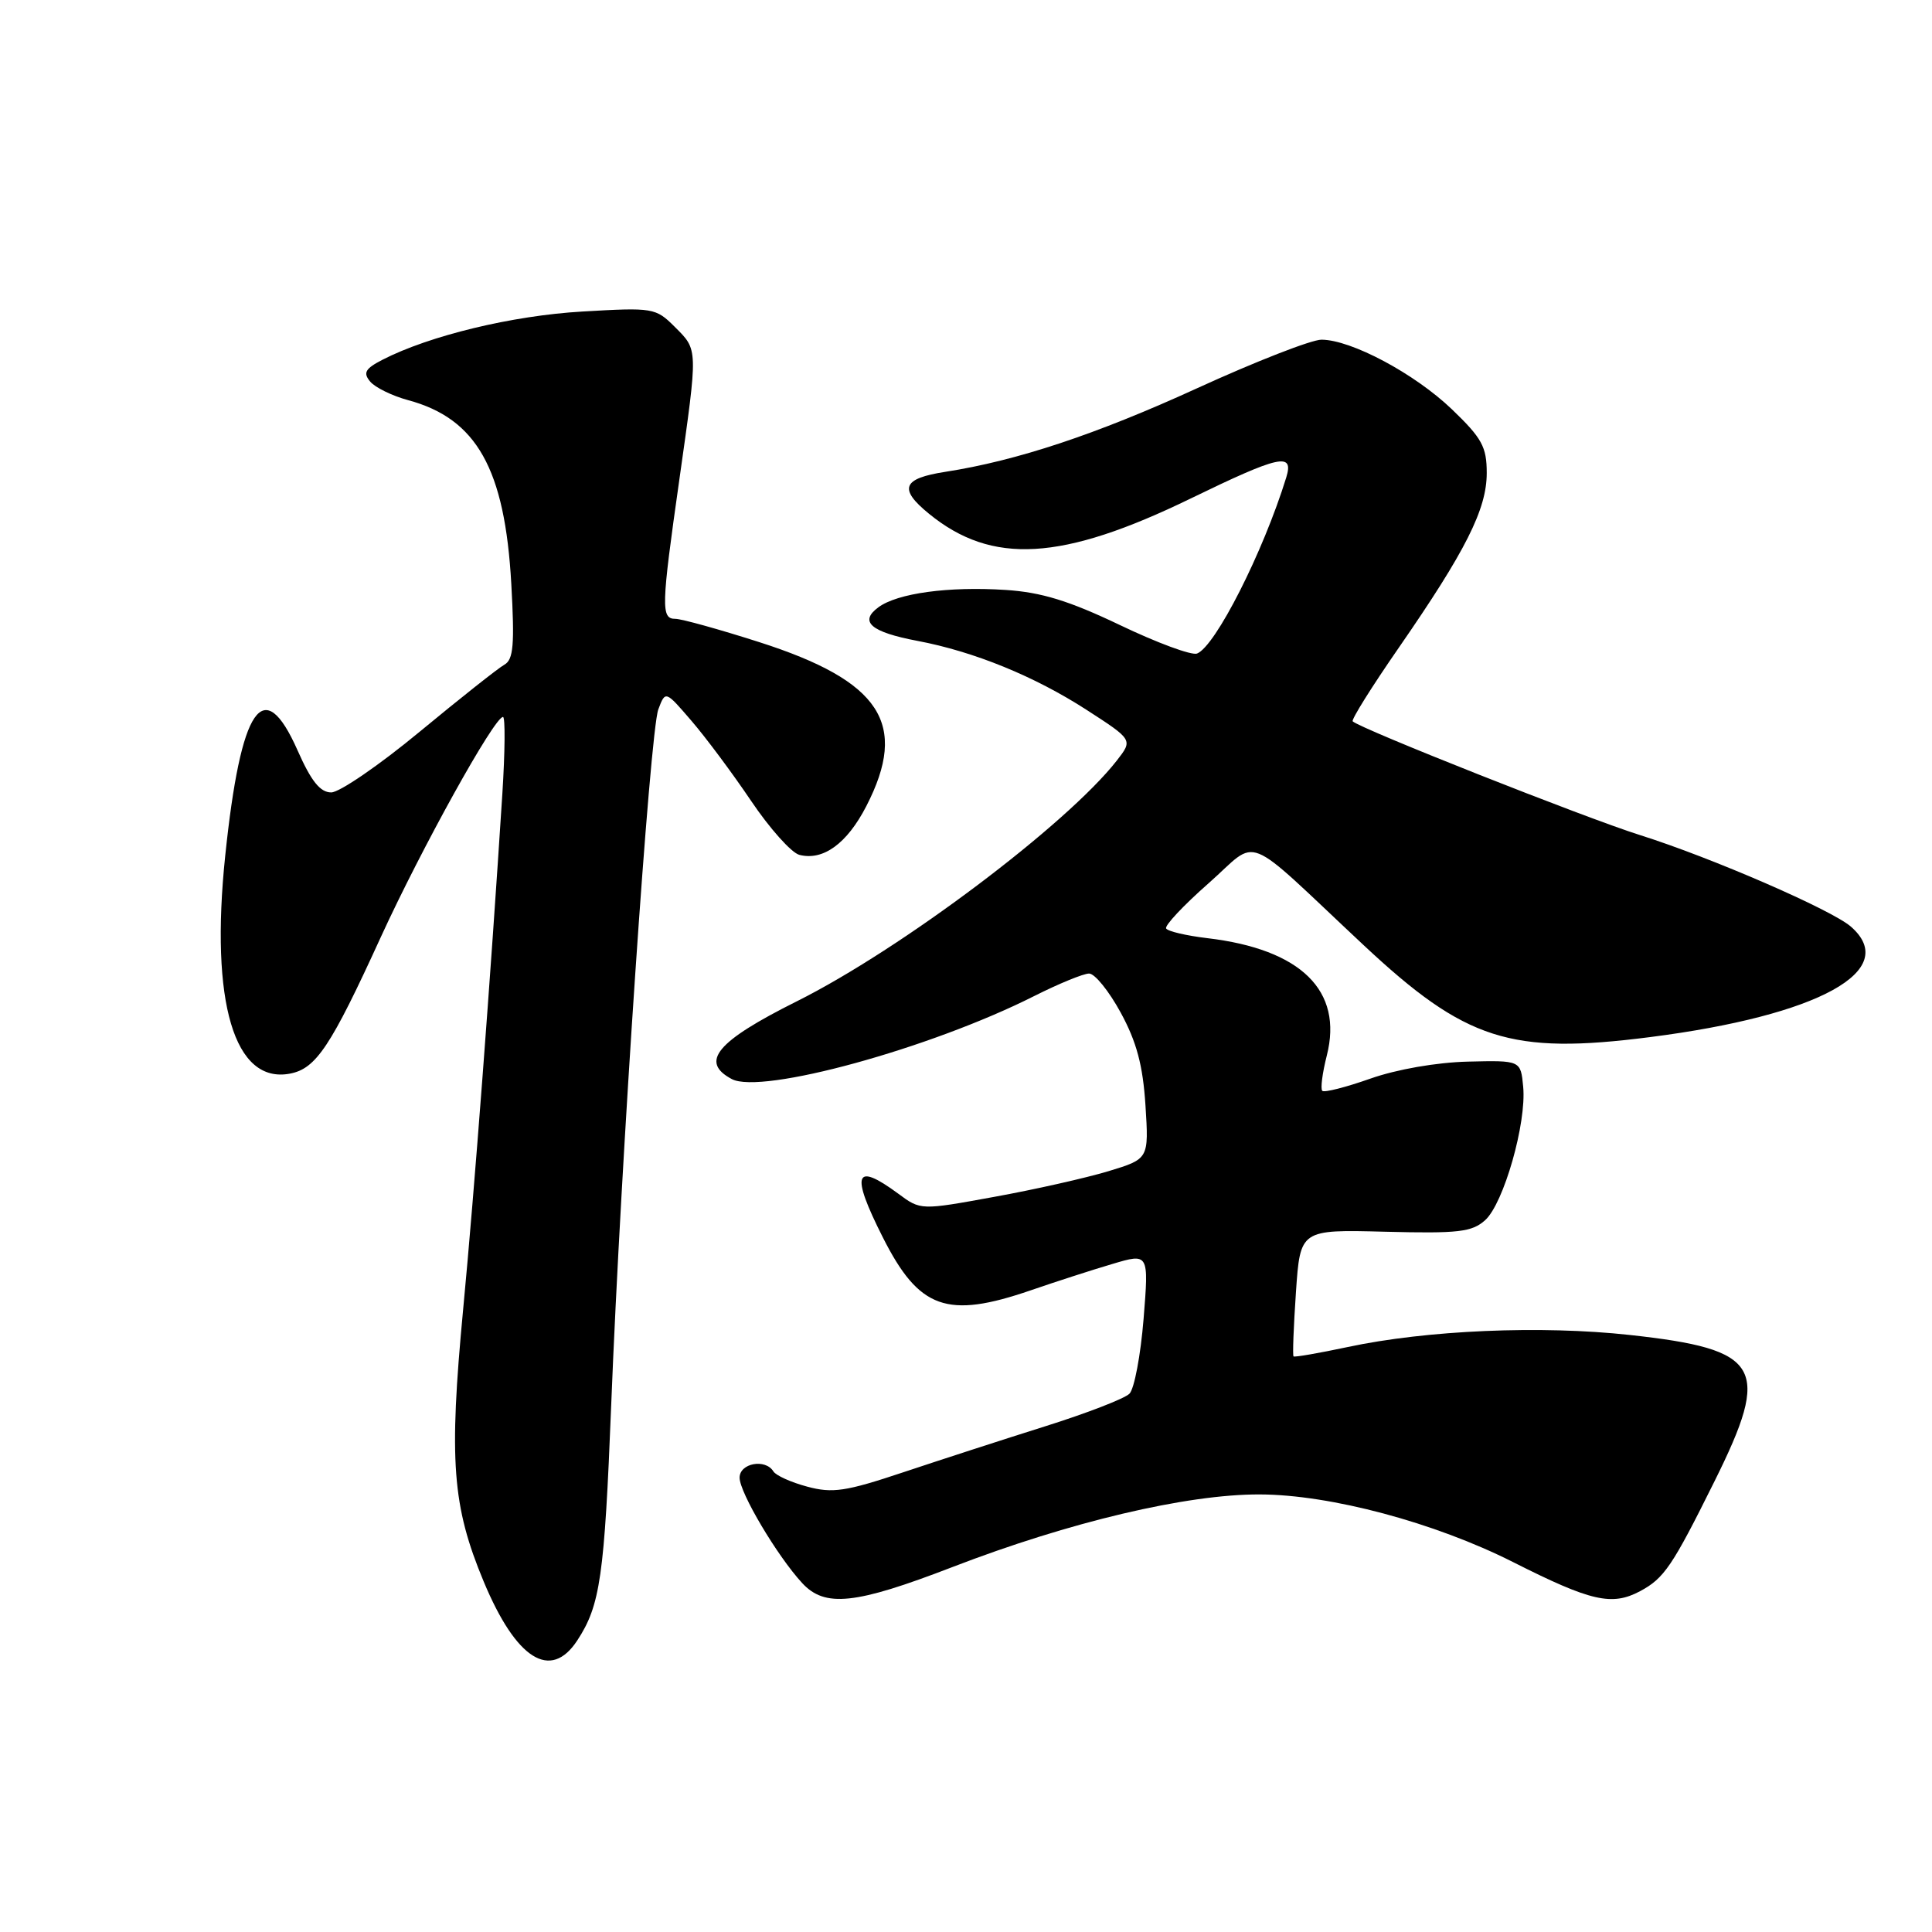 <?xml version="1.0" encoding="UTF-8" standalone="no"?>
<!DOCTYPE svg PUBLIC "-//W3C//DTD SVG 1.1//EN" "http://www.w3.org/Graphics/SVG/1.1/DTD/svg11.dtd" >
<svg xmlns="http://www.w3.org/2000/svg" xmlns:xlink="http://www.w3.org/1999/xlink" version="1.1" viewBox="0 0 256 256">
 <g >
 <path fill="currentColor"
d=" M 76.49 217.37 C 79.54 212.72 80.09 208.90 80.99 186.11 C 82.25 154.10 86.12 96.95 87.23 94.00 C 88.17 91.50 88.17 91.50 91.61 95.50 C 93.51 97.70 97.07 102.48 99.53 106.13 C 101.99 109.78 104.86 112.99 105.91 113.27 C 109.06 114.09 112.23 111.79 114.79 106.82 C 120.42 95.89 116.73 90.25 100.59 85.08 C 95.30 83.39 90.31 82.00 89.49 82.00 C 87.57 82.00 87.61 80.46 90.02 63.53 C 92.50 46.01 92.52 46.42 89.41 43.31 C 86.88 40.79 86.56 40.73 77.16 41.28 C 67.87 41.82 56.91 44.47 50.68 47.67 C 48.39 48.85 48.08 49.40 49.05 50.56 C 49.70 51.34 51.96 52.45 54.07 53.02 C 63.16 55.47 66.90 62.12 67.75 77.38 C 68.20 85.42 68.03 87.40 66.84 88.07 C 66.03 88.52 60.99 92.51 55.63 96.94 C 50.27 101.38 44.98 105.00 43.89 105.00 C 42.43 105.00 41.23 103.51 39.43 99.43 C 34.90 89.20 31.91 93.57 29.84 113.42 C 27.82 132.82 31.05 143.67 38.43 142.26 C 41.88 141.60 43.83 138.67 50.45 124.19 C 55.86 112.38 65.50 95.00 66.65 95.00 C 66.96 95.00 66.92 99.61 66.56 105.25 C 64.99 129.73 62.87 157.74 61.37 173.49 C 59.47 193.57 59.92 199.55 64.09 209.56 C 68.39 219.88 72.96 222.76 76.49 217.37 Z  M 126.21 207.64 C 141.69 201.67 157.27 197.98 166.93 198.02 C 176.29 198.05 190.07 201.73 200.50 206.99 C 210.82 212.20 213.58 212.83 217.32 210.84 C 220.51 209.13 221.58 207.56 227.17 196.30 C 234.73 181.09 233.40 178.80 215.95 176.89 C 204.23 175.60 189.03 176.25 178.57 178.49 C 174.76 179.30 171.53 179.86 171.40 179.73 C 171.26 179.60 171.41 175.76 171.72 171.20 C 172.29 162.92 172.29 162.92 183.53 163.21 C 193.26 163.46 195.04 163.25 196.79 161.68 C 199.25 159.46 202.29 148.81 201.83 144.00 C 201.50 140.50 201.50 140.50 194.50 140.67 C 190.37 140.77 185.08 141.69 181.59 142.92 C 178.33 144.07 175.46 144.80 175.21 144.54 C 174.95 144.28 175.22 142.18 175.81 139.86 C 177.99 131.27 172.40 125.78 159.97 124.31 C 157.20 123.98 154.75 123.41 154.52 123.03 C 154.29 122.66 156.81 119.97 160.13 117.05 C 167.00 111.00 164.34 109.94 180.68 125.23 C 194.19 137.87 200.16 139.79 218.65 137.42 C 241.01 134.56 251.89 128.58 245.25 122.78 C 242.69 120.55 226.76 113.63 217.30 110.65 C 210.01 108.35 180.22 96.55 179.24 95.58 C 179.03 95.37 181.77 90.99 185.33 85.85 C 194.22 73.00 197.00 67.48 197.00 62.68 C 197.00 59.20 196.37 58.06 192.37 54.22 C 187.45 49.51 179.06 45.03 175.11 45.01 C 173.80 45.00 166.37 47.90 158.61 51.45 C 145.23 57.57 134.73 61.05 125.26 62.52 C 119.57 63.40 119.03 64.76 123.09 68.07 C 131.44 74.89 140.70 74.35 157.76 66.06 C 169.55 60.33 171.47 59.90 170.44 63.25 C 167.38 73.17 161.04 85.66 158.61 86.60 C 157.90 86.87 153.31 85.18 148.41 82.83 C 141.65 79.60 137.99 78.48 133.26 78.17 C 125.68 77.68 118.92 78.60 116.39 80.47 C 113.80 82.38 115.38 83.75 121.57 84.92 C 129.08 86.34 137.08 89.61 143.96 94.05 C 150.12 98.03 150.12 98.03 147.99 100.77 C 141.37 109.24 119.40 125.78 105.56 132.69 C 94.95 137.99 92.69 140.70 96.96 142.98 C 100.88 145.07 123.26 138.93 137.02 131.99 C 140.28 130.35 143.56 129.00 144.31 129.00 C 145.07 129.00 146.95 131.33 148.50 134.18 C 150.61 138.05 151.44 141.17 151.78 146.46 C 152.23 153.56 152.23 153.56 146.87 155.19 C 143.92 156.08 137.11 157.62 131.74 158.59 C 121.99 160.37 121.99 160.37 119.04 158.18 C 113.24 153.90 112.68 155.45 116.98 163.96 C 121.78 173.47 125.48 174.79 136.59 170.97 C 139.84 169.85 144.69 168.28 147.37 167.49 C 152.23 166.04 152.23 166.04 151.53 174.77 C 151.14 179.57 150.30 184.03 149.66 184.67 C 149.02 185.32 144.00 187.26 138.50 188.99 C 133.00 190.72 124.53 193.47 119.67 195.09 C 112.07 197.63 110.31 197.89 106.97 196.99 C 104.83 196.42 102.81 195.51 102.48 194.97 C 101.41 193.24 98.00 193.88 98.00 195.80 C 98.00 197.78 102.98 206.17 106.28 209.75 C 109.30 213.04 113.32 212.61 126.21 207.64 Z "/>
</g>
</svg>